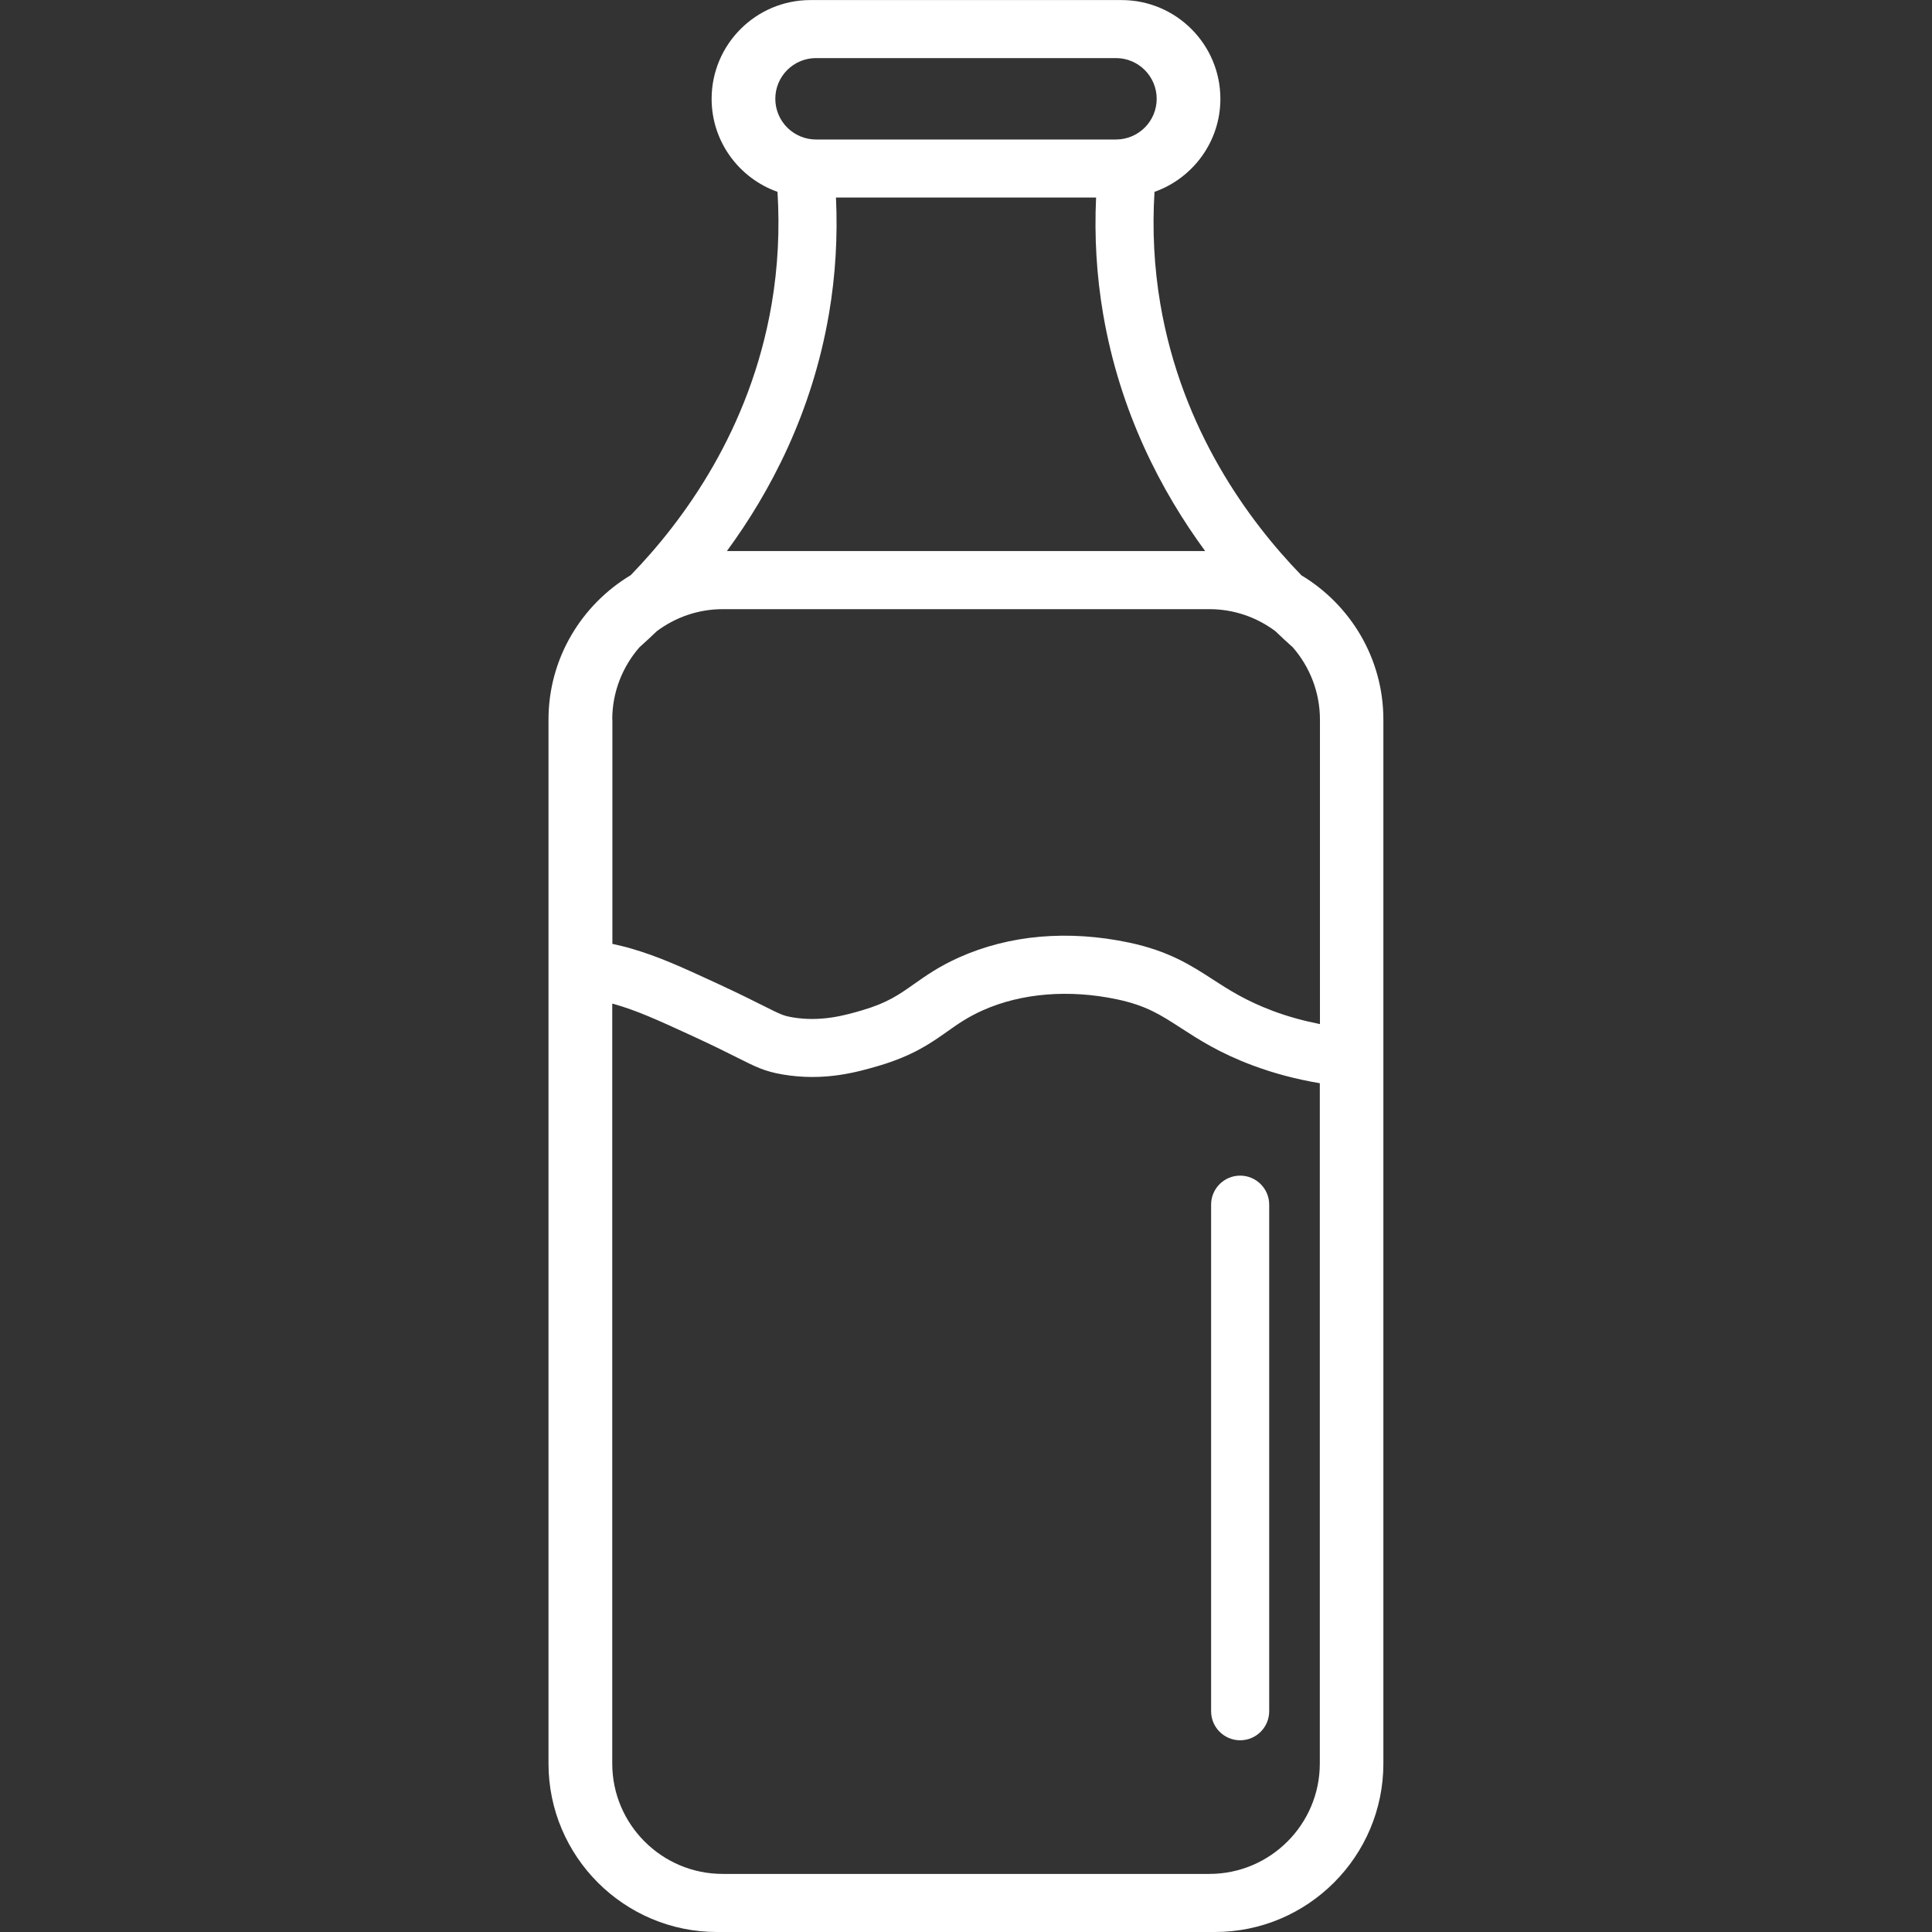 <?xml version="1.0" encoding="UTF-8"?>
<svg xmlns="http://www.w3.org/2000/svg" version="1.1" viewBox="0 0 300 300">
  <rect x="0" y="0" width="300" height="300" fill="#333333" stroke="none"/>
  <!-- Generator: Adobe Illustrator 29.3.1, SVG Export Plug-In . SVG Version: 2.1.0 Build 151)  -->
  <defs>
    <style>
      .st0 {
        fill: #231f20;
      }

      .st1 {
        fill: #fff;
      }

      .st2 {
        display: none;
      }
    </style>
  </defs>
  <g id="WHITE">
    <path class="st1" d="M192.57,270.23c2.49,0,4.51-2.02,4.51-4.51v-78.66c0-2.49-2.02-4.51-4.51-4.51s-4.51,2.02-4.51,4.51v78.66c0,2.49,2.02,4.51,4.51,4.51Z"/>
    <path class="st1" d="M202.06,89.31c-8.18-8.44-18.54-22.53-21.88-42.08-.98-5.76-1.27-11.59-.91-17.44,5.95-2.11,10.23-7.78,10.23-14.44,0-8.46-6.88-15.34-15.34-15.34h-48.32c-8.46,0-15.34,6.88-15.34,15.34,0,6.66,4.28,12.33,10.23,14.44.36,5.85.07,11.69-.91,17.44-3.34,19.55-13.7,33.64-21.88,42.08-7.63,4.58-12.77,12.91-12.77,22.43v162.1c0,14.43,11.74,26.16,26.16,26.16h77.32c14.43,0,26.16-11.74,26.16-26.16V111.74c0-9.53-5.14-17.86-12.77-22.43ZM95.07,111.74c0-4.29,1.6-8.21,4.21-11.22.85-.76,1.76-1.6,2.72-2.52,2.86-2.13,6.39-3.41,10.22-3.41h75.59c3.83,0,7.36,1.28,10.22,3.41.95.91,1.86,1.76,2.72,2.52,2.61,3.01,4.21,6.93,4.21,11.22v47.28c-2.51-.5-4.95-1.16-7.3-2.04-4.23-1.59-6.83-3.27-9.35-4.9-3.34-2.17-6.8-4.4-12.96-5.71-9.46-2-18.6-1.21-26.43,2.3-3.13,1.4-5.18,2.86-7,4.14-2.31,1.63-4.13,2.92-8.06,4.07-2.53.74-6.35,1.85-10.81,1.09-1.39-.24-1.78-.42-4.43-1.75-1.61-.81-3.82-1.92-7.28-3.52-5.66-2.61-9.07-4.18-13.46-5.45-.92-.27-1.86-.47-2.79-.69v-34.8ZM173.29,9.02c3.48,0,6.32,2.83,6.32,6.32s-2.83,6.32-6.32,6.32h-46.58c-3.48,0-6.32-2.83-6.32-6.32s2.83-6.32,6.32-6.32h46.58ZM128.72,48.74c1.02-5.97,1.37-12.01,1.09-18.07h40.39c-.28,6.06.07,12.1,1.09,18.07,2.62,15.33,9.09,27.62,15.85,36.83h-74.27c6.76-9.21,13.23-21.5,15.85-36.83ZM112.21,290.98c-9.45,0-17.14-7.69-17.14-17.14v-118c.09.03.19.05.28.07,3.59,1.04,6.33,2.27,12.2,4.97,3.32,1.53,5.44,2.6,7,3.38,2.79,1.4,4.19,2.11,6.96,2.58,6.51,1.12,11.73-.41,14.86-1.32,5.38-1.57,8.23-3.58,10.74-5.36,1.62-1.15,3.16-2.23,5.48-3.27,5.99-2.68,13.41-3.29,20.88-1.71,4.53.96,6.79,2.43,9.92,4.46,2.78,1.8,5.94,3.85,11.08,5.78,3.37,1.26,6.87,2.18,10.47,2.78v105.64c0,9.45-7.69,17.14-17.14,17.14h-75.59Z"/>
  </g>
  <g id="BLACK" class="st2">
    <path class="st0" d="M192.57,270.23c2.49,0,4.51-2.02,4.51-4.51v-78.66c0-2.49-2.02-4.51-4.51-4.51s-4.51,2.02-4.51,4.51v78.66c0,2.49,2.02,4.51,4.51,4.51Z"/>
    <path class="st0" d="M202.06,89.31c-8.18-8.44-18.54-22.53-21.88-42.08-.98-5.76-1.27-11.59-.91-17.44,5.95-2.11,10.23-7.78,10.23-14.44,0-8.46-6.88-15.34-15.34-15.34h-48.32c-8.46,0-15.34,6.88-15.34,15.34,0,6.66,4.28,12.33,10.23,14.44.36,5.85.07,11.69-.91,17.44-3.34,19.55-13.7,33.64-21.88,42.08-7.63,4.58-12.77,12.91-12.77,22.43v162.1c0,14.43,11.74,26.16,26.16,26.16h77.32c14.43,0,26.16-11.74,26.16-26.16V111.74c0-9.53-5.14-17.86-12.77-22.43ZM95.07,111.74c0-4.29,1.6-8.21,4.21-11.22.85-.76,1.76-1.6,2.72-2.52,2.86-2.13,6.39-3.41,10.22-3.41h75.59c3.83,0,7.36,1.28,10.22,3.41.95.91,1.86,1.76,2.72,2.52,2.61,3.01,4.21,6.93,4.21,11.22v47.28c-2.51-.5-4.95-1.16-7.3-2.04-4.23-1.59-6.83-3.27-9.35-4.9-3.34-2.17-6.8-4.4-12.96-5.71-9.46-2-18.6-1.21-26.43,2.3-3.13,1.4-5.18,2.86-7,4.14-2.31,1.63-4.13,2.92-8.06,4.07-2.53.74-6.35,1.85-10.81,1.09-1.39-.24-1.78-.42-4.43-1.75-1.61-.81-3.82-1.92-7.28-3.52-5.66-2.61-9.07-4.18-13.46-5.45-.92-.27-1.86-.47-2.79-.69v-34.8ZM173.29,9.02c3.48,0,6.32,2.83,6.32,6.32s-2.83,6.32-6.32,6.32h-46.58c-3.48,0-6.32-2.83-6.32-6.32s2.83-6.32,6.32-6.32h46.58ZM128.72,48.74c1.02-5.97,1.37-12.01,1.09-18.07h40.39c-.28,6.06.07,12.1,1.09,18.07,2.62,15.33,9.09,27.62,15.85,36.83h-74.27c6.76-9.21,13.23-21.5,15.85-36.83ZM112.21,290.98c-9.45,0-17.14-7.69-17.14-17.14v-118c.09.03.19.05.28.07,3.59,1.04,6.33,2.27,12.2,4.97,3.32,1.53,5.44,2.6,7,3.38,2.79,1.4,4.19,2.11,6.96,2.58,6.51,1.12,11.73-.41,14.86-1.32,5.38-1.57,8.23-3.58,10.74-5.36,1.62-1.15,3.16-2.23,5.48-3.27,5.99-2.68,13.41-3.29,20.88-1.71,4.53.96,6.79,2.43,9.92,4.46,2.78,1.8,5.94,3.85,11.08,5.78,3.37,1.26,6.87,2.18,10.47,2.78v105.64c0,9.45-7.69,17.14-17.14,17.14h-75.59Z"/>
  </g>
</svg>